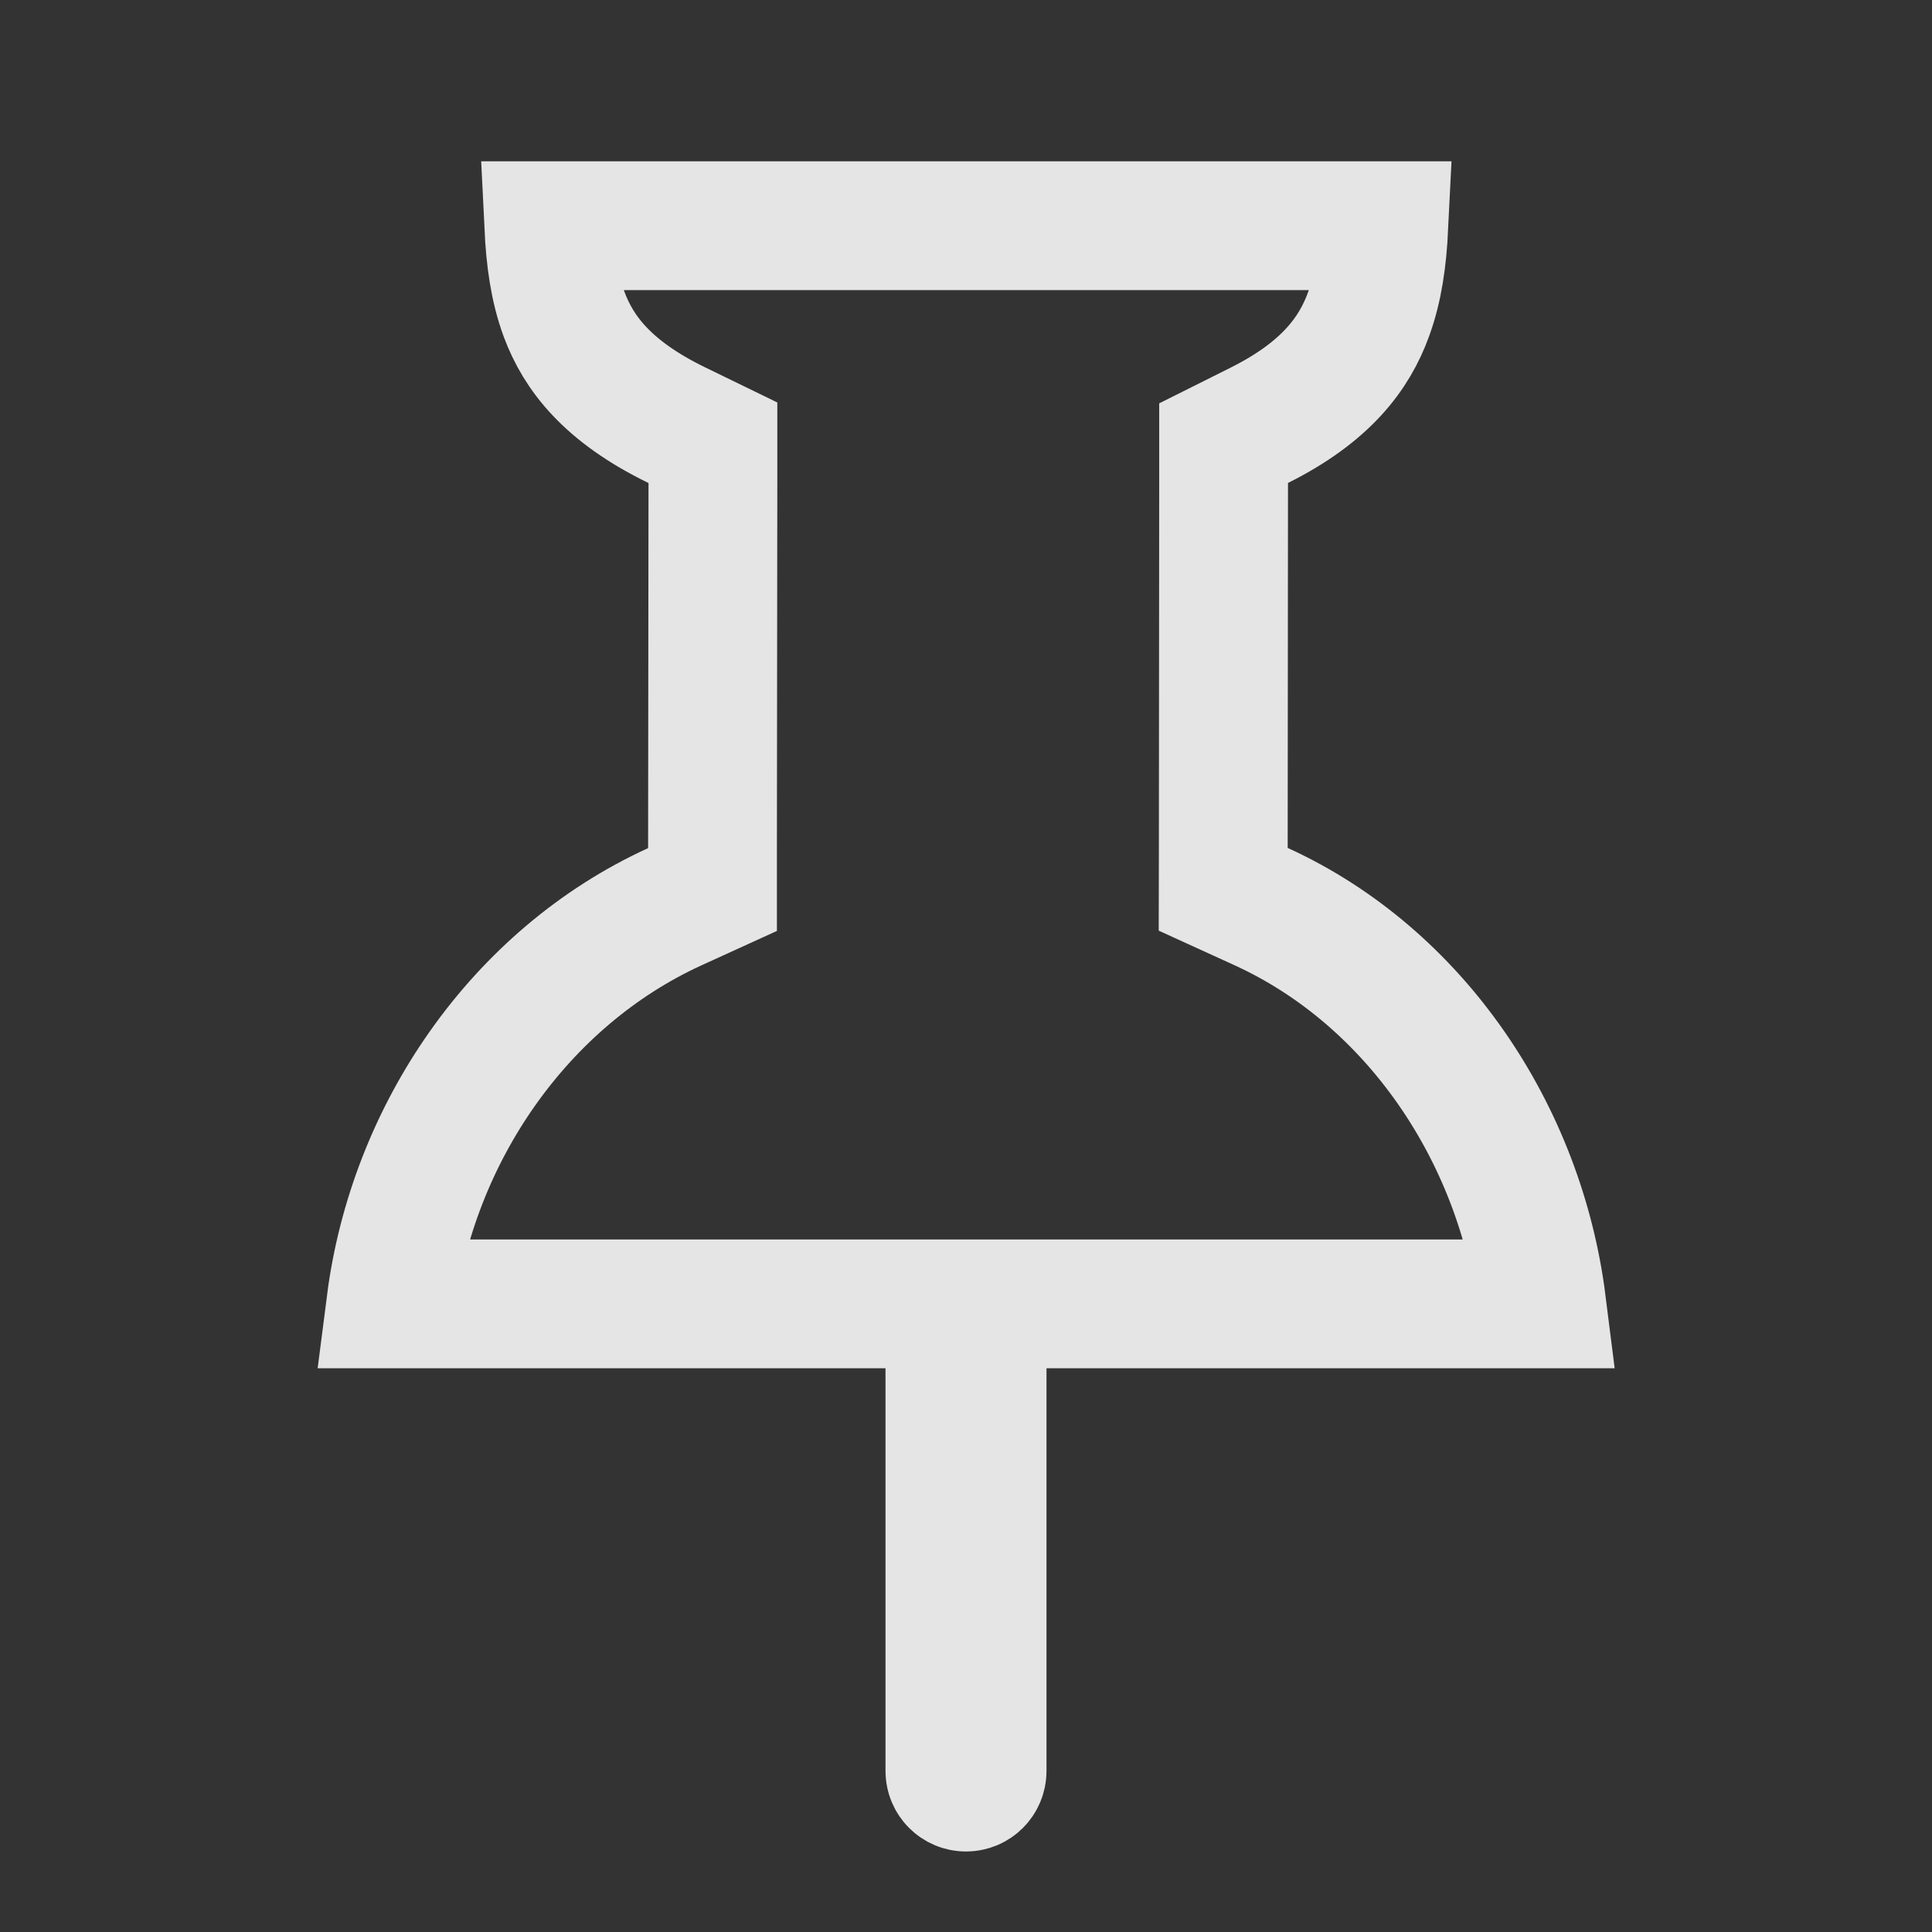 <svg width="24" height="24" viewBox="0 0 24 24" fill="none" xmlns="http://www.w3.org/2000/svg">
<rect x="0" y="0" width="24" height="24" fill="#333333" stroke="none"/>
<path d="M8.856 6.001L8.856 5.5L8.406 5.281C7.541 4.86 7.185 4.38 7.009 3.908C6.886 3.576 6.837 3.217 6.817 2.804H17.191C17.171 3.213 17.122 3.573 17 3.906C16.825 4.387 16.475 4.868 15.642 5.284L15.2 5.505L15.2 5.999L15.196 10.532L15.195 11.047L15.664 11.261C17.584 12.137 18.885 14.083 19.151 16.197H13H12.199L12.2 16.998L12.2 17L12.2 17.001L12.2 22C12.2 22.11 12.111 22.2 12 22.2C11.889 22.2 11.8 22.11 11.8 22V17L11.8 16.998L11.801 16.197H11H4.855C5.126 14.083 6.452 12.146 8.384 11.263L8.851 11.05L8.851 10.536L8.856 6.001Z" stroke="white" stroke-opacity="0.87" stroke-width="1.6"/>
</svg>
